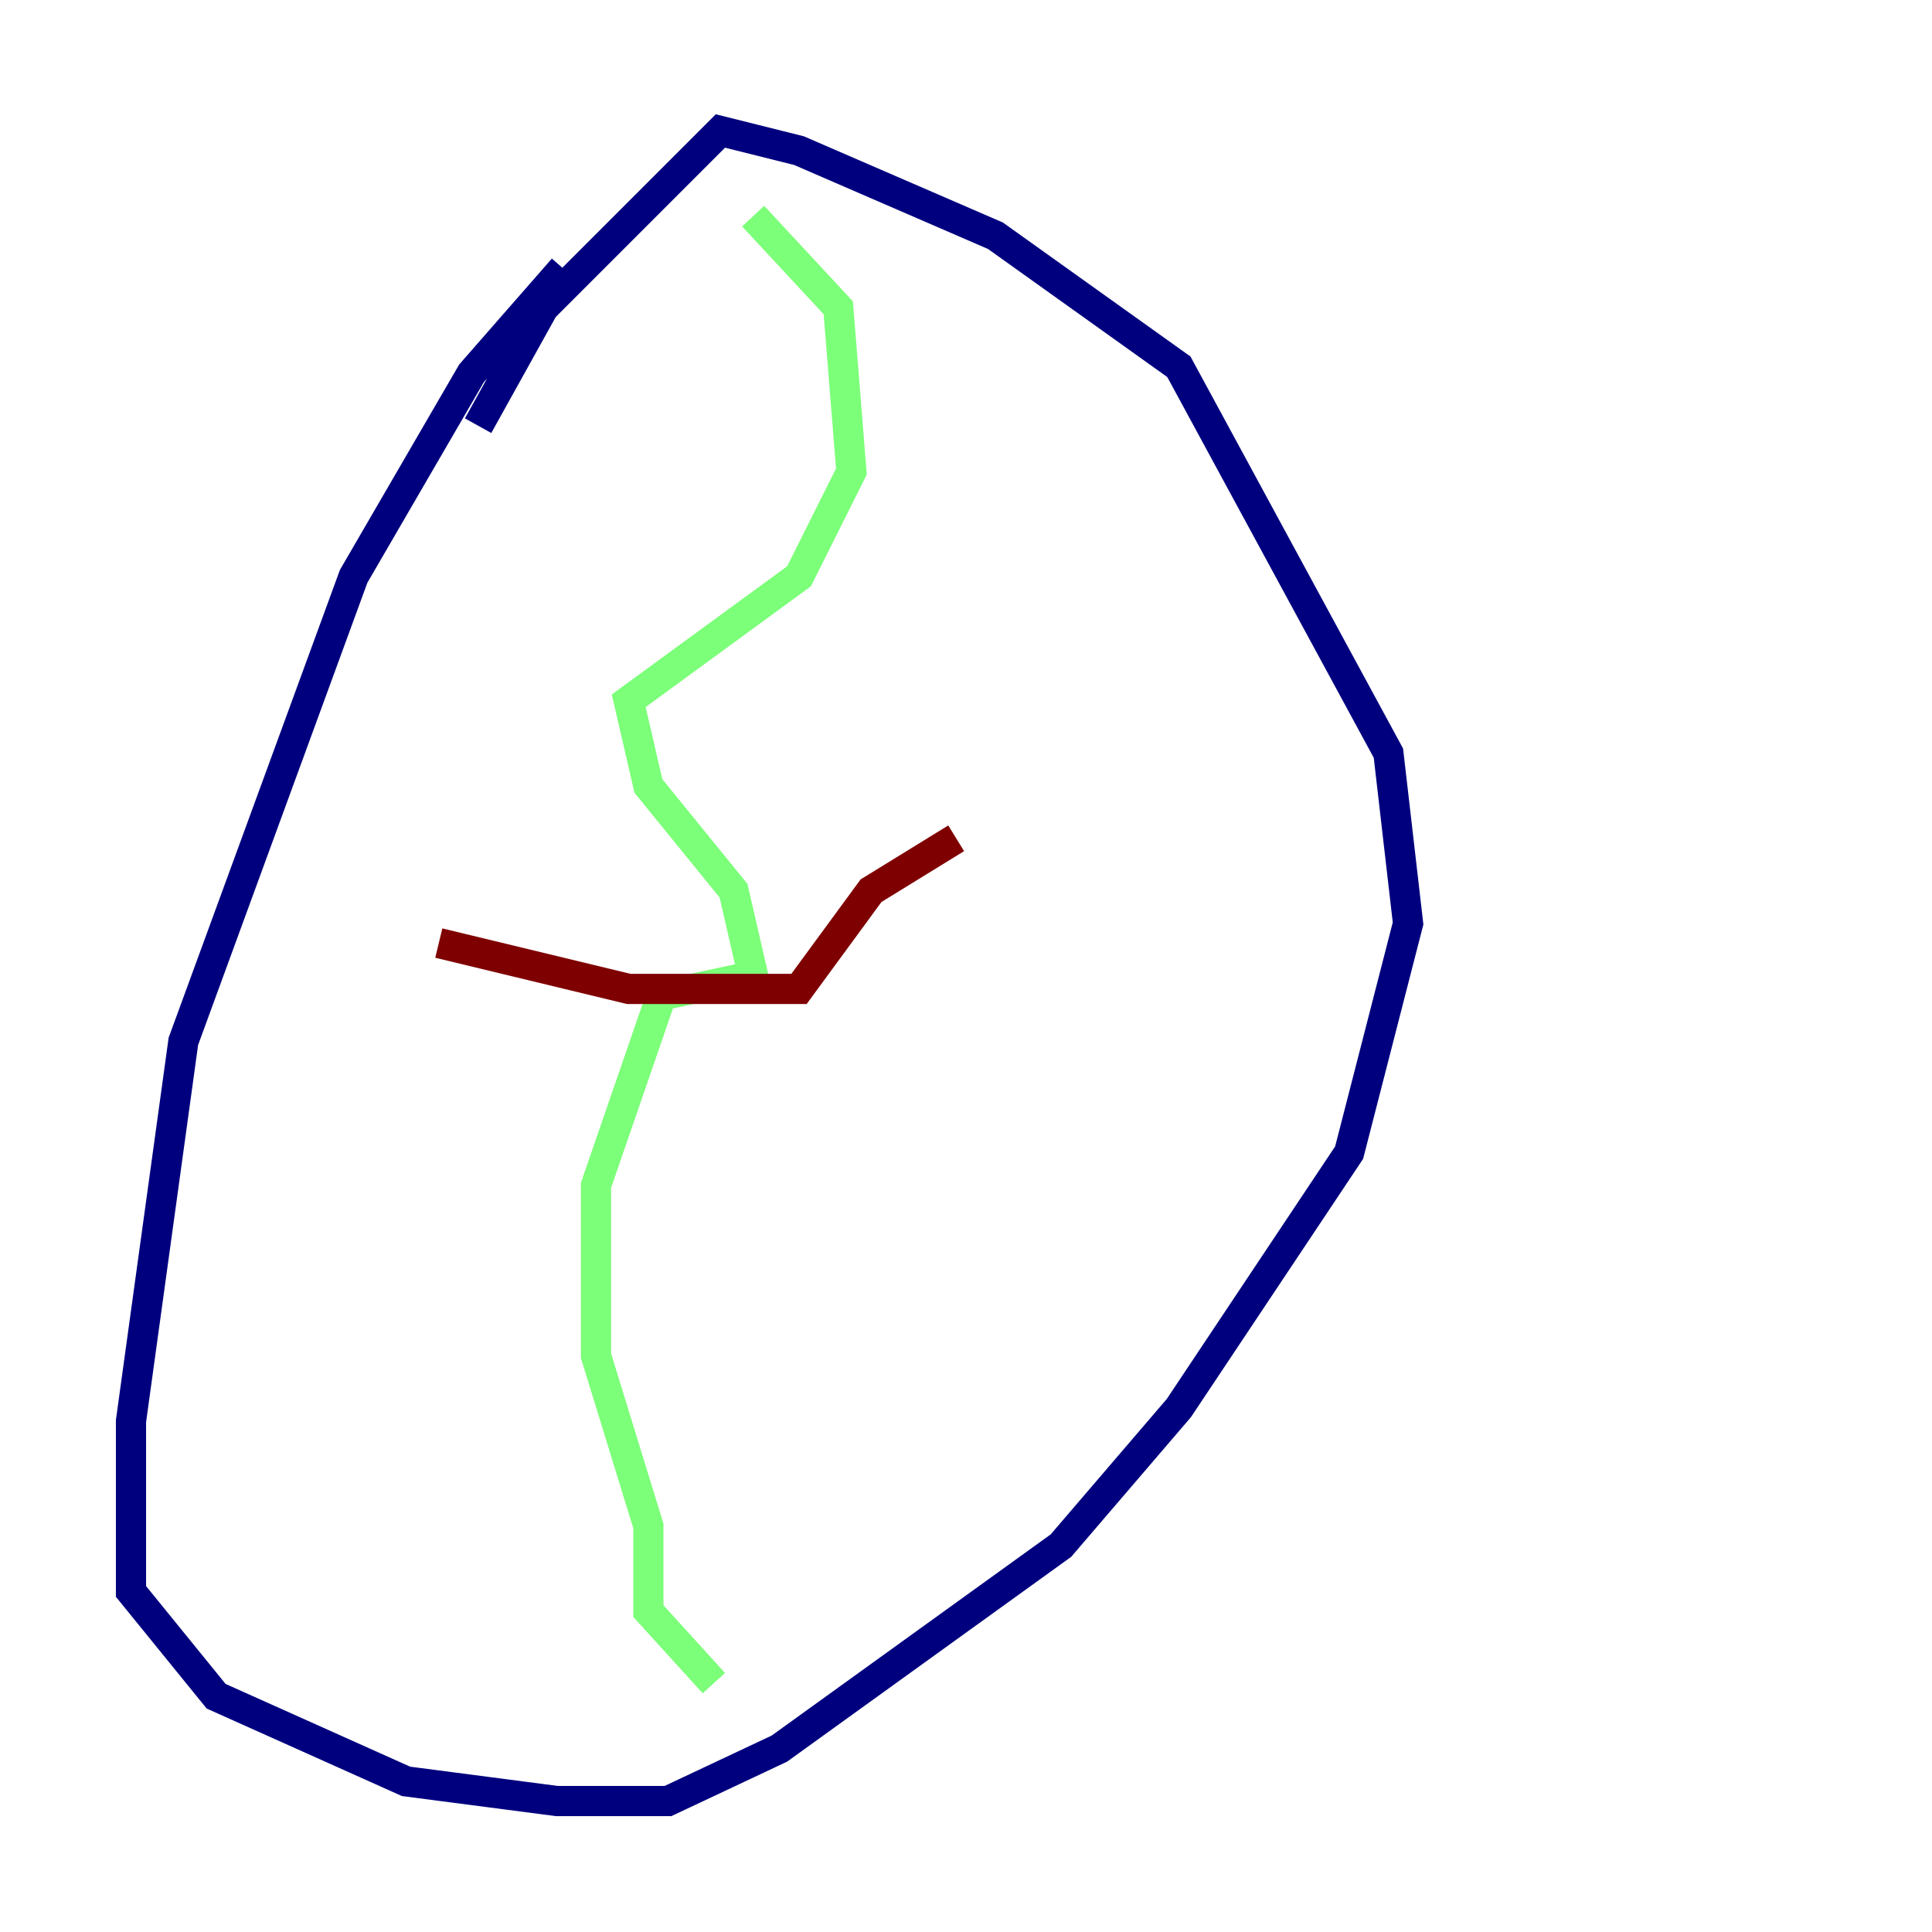 <?xml version="1.0" encoding="utf-8" ?>
<svg baseProfile="tiny" height="128" version="1.2" viewBox="0,0,128,128" width="128" xmlns="http://www.w3.org/2000/svg" xmlns:ev="http://www.w3.org/2001/xml-events" xmlns:xlink="http://www.w3.org/1999/xlink"><defs /><polyline fill="none" points="37.315,17.79 31.241,24.732 23.43,38.183 12.149,68.99 8.678,94.156 8.678,105.437 14.319,112.38 26.902,118.02 36.881,119.322 44.258,119.322 51.634,115.851 70.291,102.4 78.102,93.288 89.383,76.366 93.288,61.18 91.986,49.898 78.102,24.298 65.953,15.62 52.936,9.98 47.729,8.678 36.014,20.393 31.675,28.203" stroke="#00007f" stroke-width="2" /><polyline fill="none" points="49.898,14.319 55.539,20.393 56.407,31.241 52.936,38.183 41.654,46.427 42.956,52.068 48.597,59.01 49.898,64.651 43.824,65.953 39.485,78.536 39.485,89.817 42.956,101.098 42.956,106.739 47.295,111.512" stroke="#7cff79" stroke-width="2" /><polyline fill="none" points="29.071,62.481 41.654,65.519 52.936,65.519 57.709,59.01 63.349,55.539" stroke="#7f0000" stroke-width="2" /></svg>